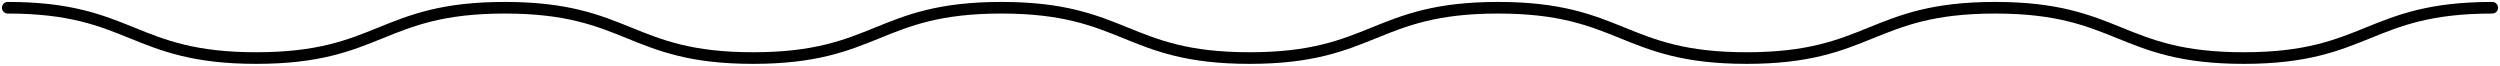 <svg width="646" height="17" viewBox="0 0 646 17" fill="none" xmlns="http://www.w3.org/2000/svg">
<path d="M2 2C34.111 2 34.111 15 66.223 15C98.334 15 98.334 2 130.445 2C162.557 2 162.557 15 194.593 15C226.705 15 226.705 2 258.74 2C290.852 2 290.852 15 322.887 15C354.999 15 354.999 2 387.109 2C419.221 2 419.221 15 451.333 15C483.442 15 483.442 2 515.554 2C547.666 2 547.666 15 579.778 15C611.888 15 611.888 2 644 2" stroke="black" stroke-width="3" stroke-miterlimit="10" stroke-linecap="round"/>
</svg>
